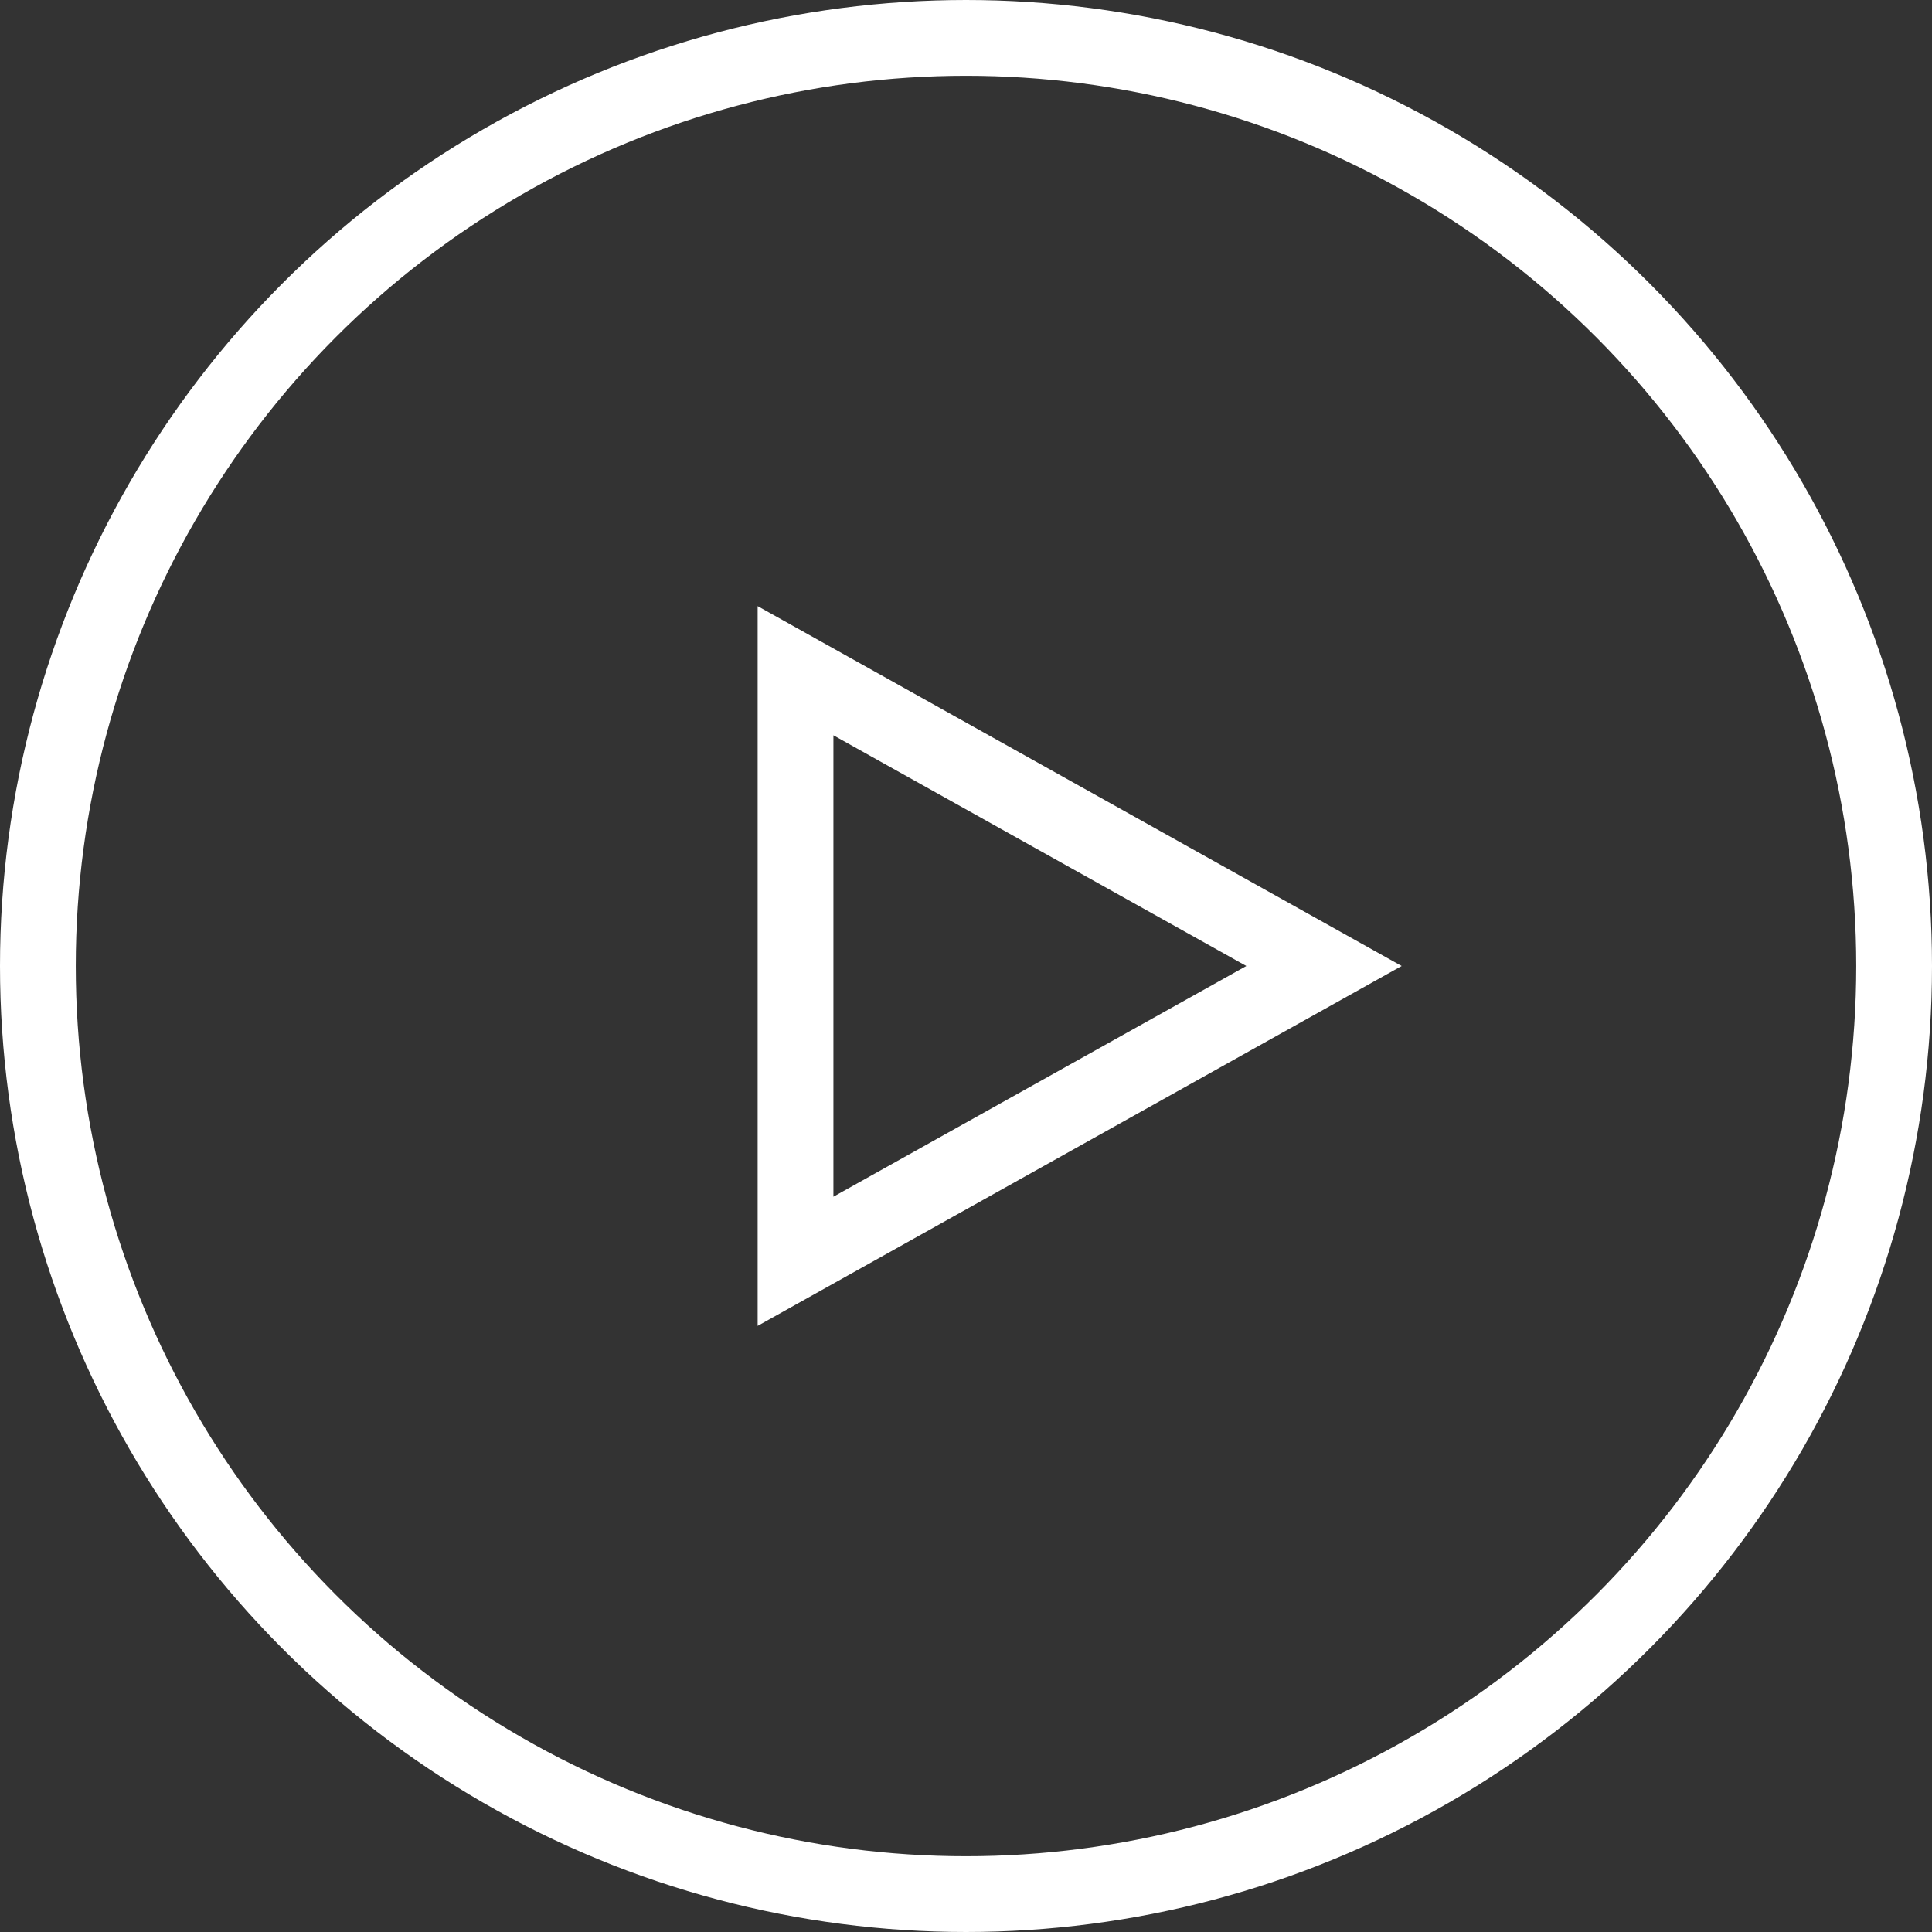 <svg viewBox="0 0 51 51" xmlns="http://www.w3.org/2000/svg"><rect x="0" y="0" width="51" height="51" fill="#333333" stroke="none"/><g fill="none"><circle cx="25.5" cy="25.5" r="25.5"/><circle cx="25.5" cy="25.5" r="24.5" stroke="#fff" stroke-width="2"/><path d="m37 25.5-17 9.5v-19z"/></g><path d="m32.9 25.5-10.9-6.09v12.18zm4.1 0-17 9.5v-19z" fill="#fff"/></svg>